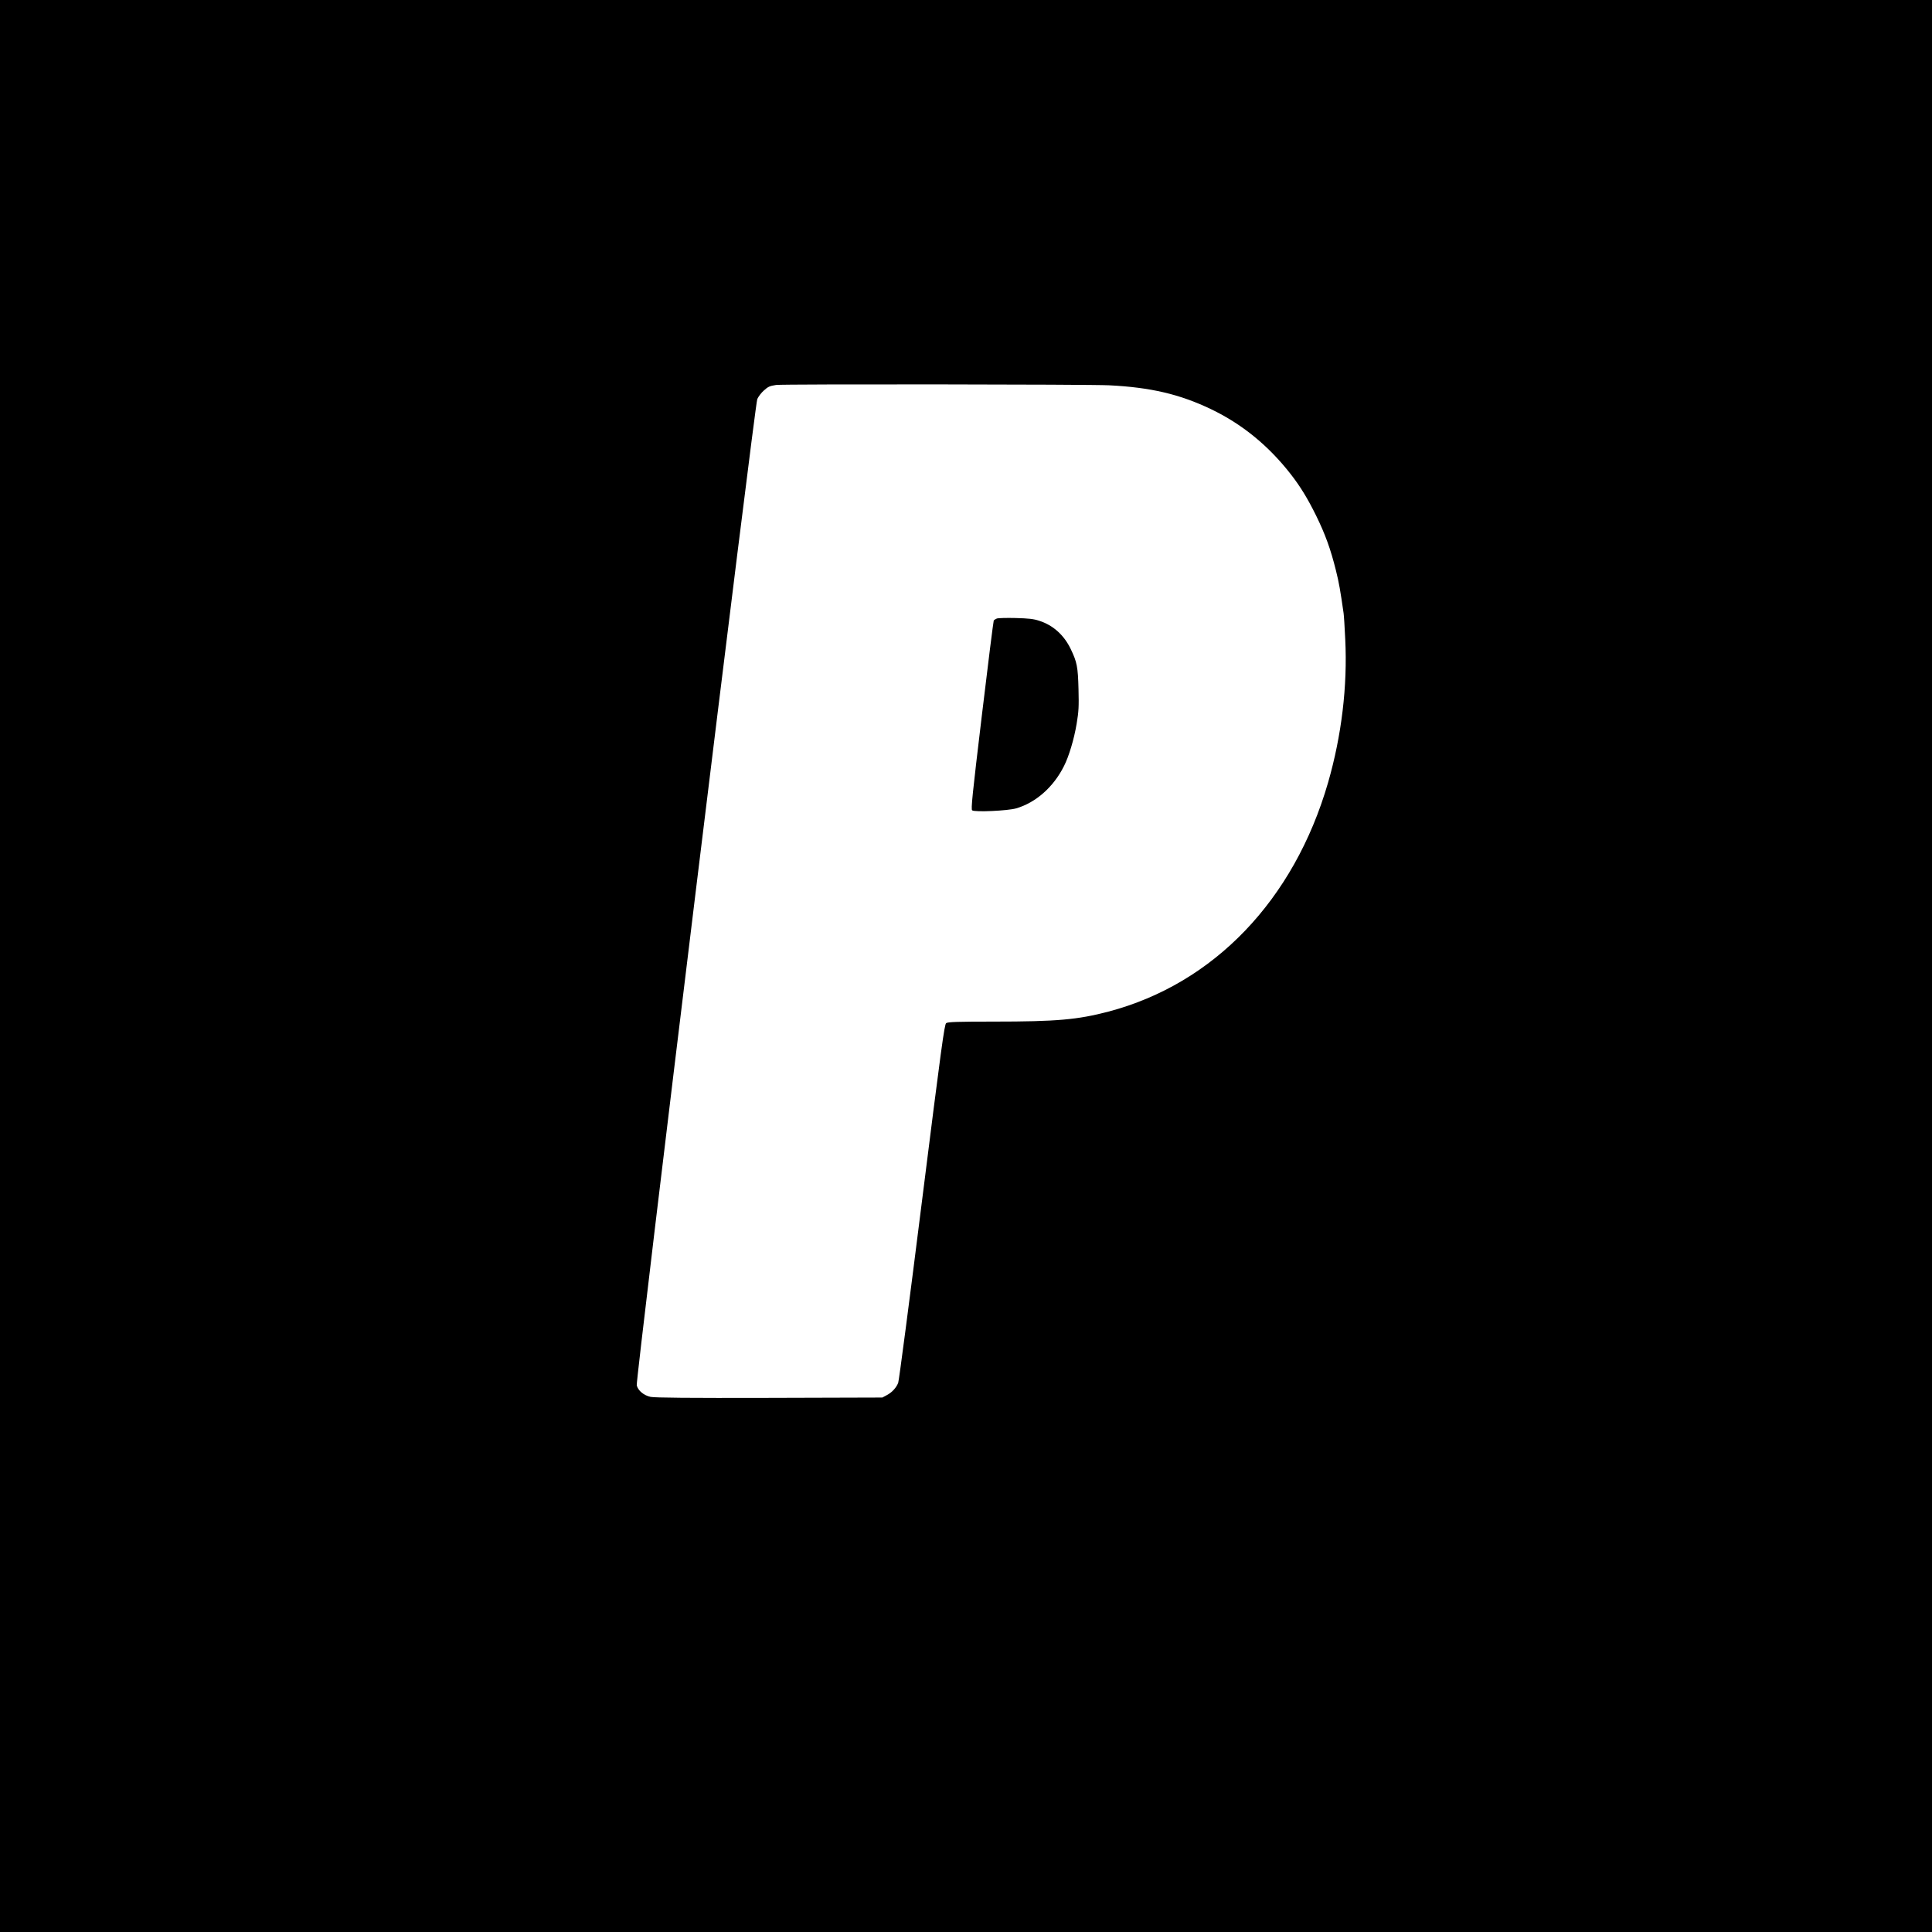 <?xml version="1.0" standalone="no"?>
<!DOCTYPE svg PUBLIC "-//W3C//DTD SVG 20010904//EN"
 "http://www.w3.org/TR/2001/REC-SVG-20010904/DTD/svg10.dtd">
<svg version="1.0" xmlns="http://www.w3.org/2000/svg"
 width="1755pt" height="1755pt" viewBox="0 0 1755 1755"
 preserveAspectRatio="xMidYMid meet">
<g transform="translate(0,1755) scale(0.1,-0.1)"
fill="#000000" stroke="none">
<path d="M0 8775 l0 -8775 8775 0 8775 0 0 8775 0 8775 -8775 0 -8775 0 0
-8775z m10075 5275 c379 -19 641 -81 924 -216 284 -136 524 -332 728 -594 86
-111 152 -219 229 -375 84 -172 131 -303 179 -495 29 -116 40 -182 70 -390 3
-19 10 -126 15 -238 21 -425 -33 -874 -156 -1301 -309 -1067 -1037 -1827
-1994 -2080 -281 -74 -472 -91 -1041 -91 -333 0 -419 -3 -434 -14 -16 -11 -43
-209 -221 -1625 -111 -887 -208 -1626 -215 -1643 -19 -46 -56 -86 -103 -111
l-41 -22 -1025 -3 c-735 -2 -1040 1 -1080 9 -61 13 -114 56 -126 105 -11 44
1072 8907 1095 8959 10 22 36 57 59 77 39 36 54 42 112 51 54 9 2856 6 3025
-3z"/>
<path d="M9054 11931 c-12 -5 -24 -13 -27 -18 -3 -5 -52 -392 -108 -862 -87
-726 -100 -854 -88 -862 25 -18 325 -4 400 18 178 52 338 193 433 382 45 87
93 247 116 386 19 113 21 155 17 315 -5 203 -14 246 -70 363 -61 128 -161 218
-287 258 -50 17 -99 22 -215 25 -82 2 -160 0 -171 -5z"/>
</g>
</svg>
